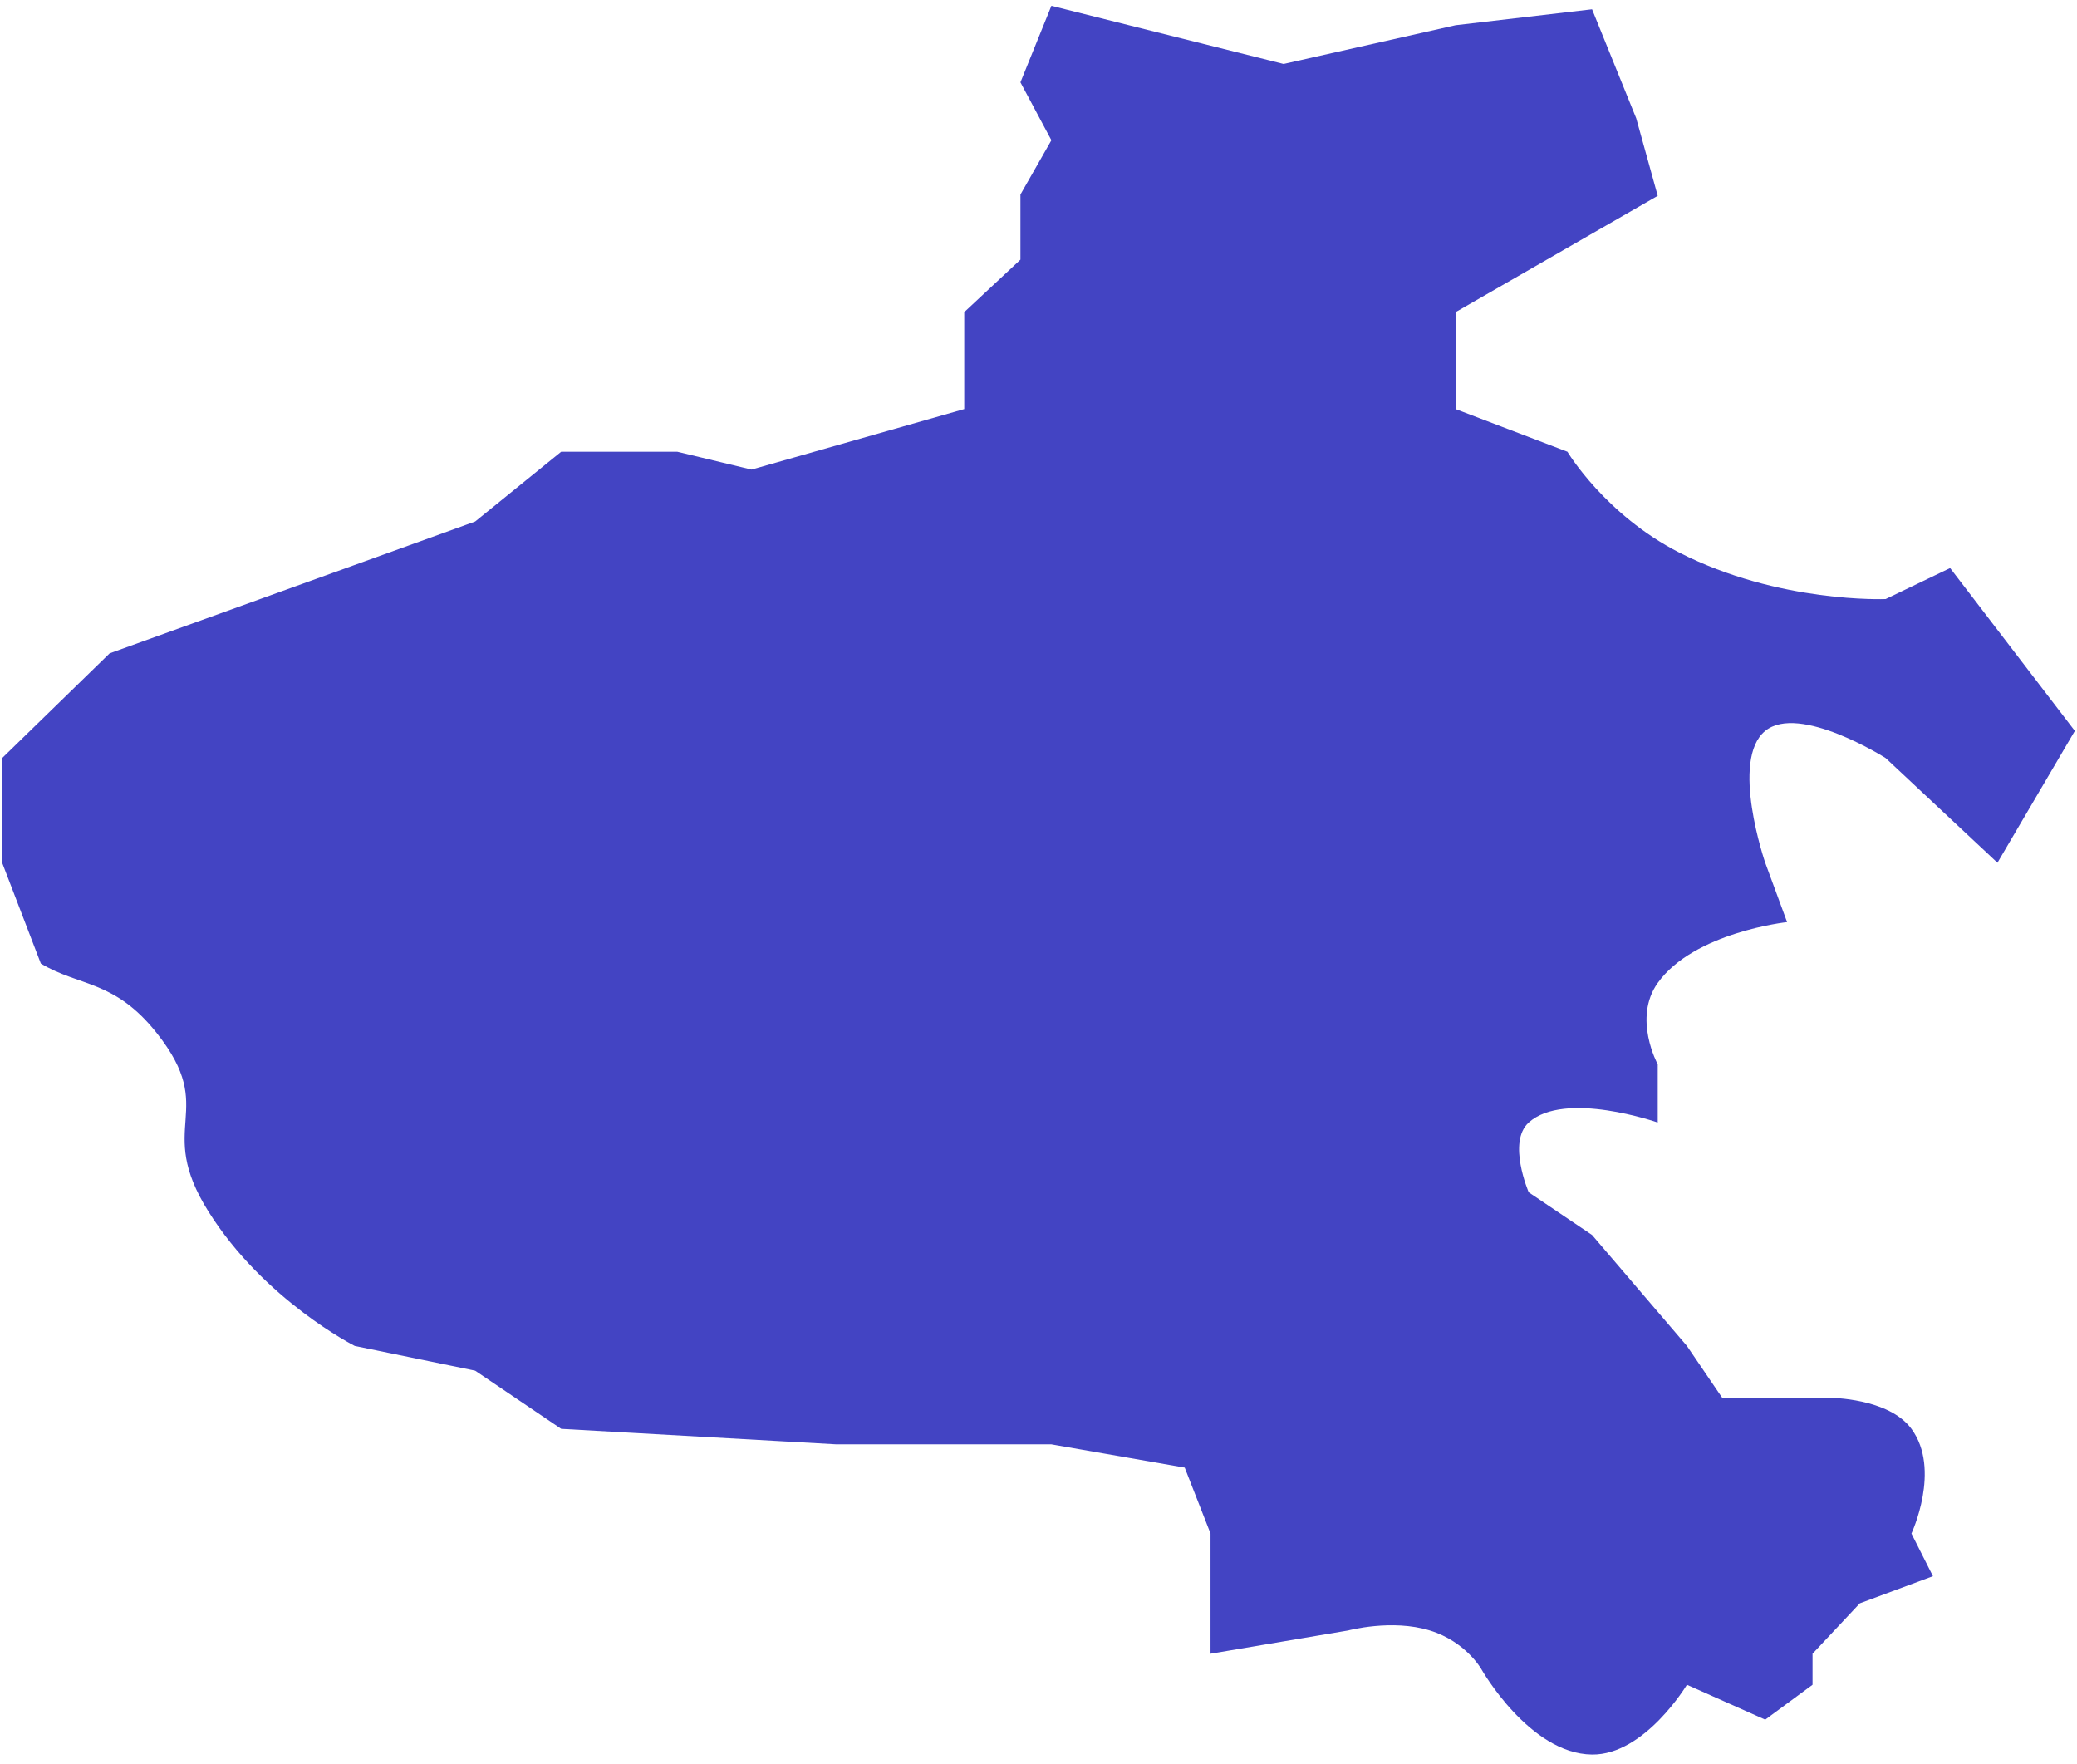 ﻿<?xml version="1.0" encoding="utf-8"?>
<svg version="1.1" xmlns:xlink="http://www.w3.org/1999/xlink" width="73px" height="62px" xmlns="http://www.w3.org/2000/svg">
  <g transform="matrix(1 0 0 1 -466 -569 )">
    <path d="M 16.701 18.327  L 19.724 15.875  L 23.804 15.875  L 26.414 16.502  L 33.89 14.376  L 33.89 10.969  L 35.865 9.125  L 35.865 6.836  L 36.953 4.928  L 35.865 2.893  L 36.953 0.204  L 45.115 2.248  L 51.16 0.886  L 55.956 0.327  L 57.508 4.156  L 58.264 6.881  L 51.16 10.969  L 51.16 14.376  L 55.09 15.875  C 55.09 15.875  56.41 18.085  59.02 19.418  C 62.532 21.21  66.274 21.053  66.274 21.053  L 68.541 19.963  L 72.924 25.686  L 70.204 30.319  L 66.274 26.64  C 66.274 26.64  63.235 24.712  62.042 25.686  C 60.796 26.704  62.042 30.319  62.042 30.319  L 62.811 32.405  C 62.811 32.405  59.537 32.759  58.264 34.543  C 57.378 35.784  58.264 37.404  58.264 37.404  L 58.264 39.448  C 58.264 39.448  54.999 38.304  53.73 39.448  C 52.968 40.135  53.73 41.901  53.73 41.901  L 55.956 43.4  L 59.29 47.3  C 59.29 47.3  60.117 48.516  60.531 49.123  C 61.791 49.123  64.31 49.123  64.31 49.123  C 64.31 49.123  66.377 49.121  67.181 50.213  C 68.234 51.643  67.181 53.892  67.181 53.892  L 67.937 55.391  C 67.937 55.391  66.224 56.027  65.367 56.345  C 64.813 56.936  63.705 58.116  63.705 58.116  L 63.705 59.207  L 62.042 60.433  L 59.29 59.207  C 59.29 59.207  57.805 61.679  55.956 61.659  C 53.757 61.637  52.067 58.662  52.067 58.662  C 52.067 58.662  51.528 57.692  50.254 57.299  C 48.92 56.887  47.382 57.299  47.382 57.299  L 42.546 58.116  L 42.546 53.892  L 41.639 51.576  L 36.953 50.758  L 29.396 50.758  L 19.724 50.213  L 16.701 48.169  L 12.469 47.3  C 12.469 47.3  9.287 45.695  7.33 42.582  C 5.413 39.533  7.698 39.075  5.517 36.314  C 4.027 34.43  2.796 34.679  1.436 33.862  C 0.982 32.681  0.076 30.319  0.076 30.319  L 0.076 26.64  L 3.854 22.96  L 16.701 18.327  Z " fill-rule="nonzero" fill="#4344c3" stroke="none" transform="matrix(1 0 0 1 466 569 )" />
  </g>
</svg>